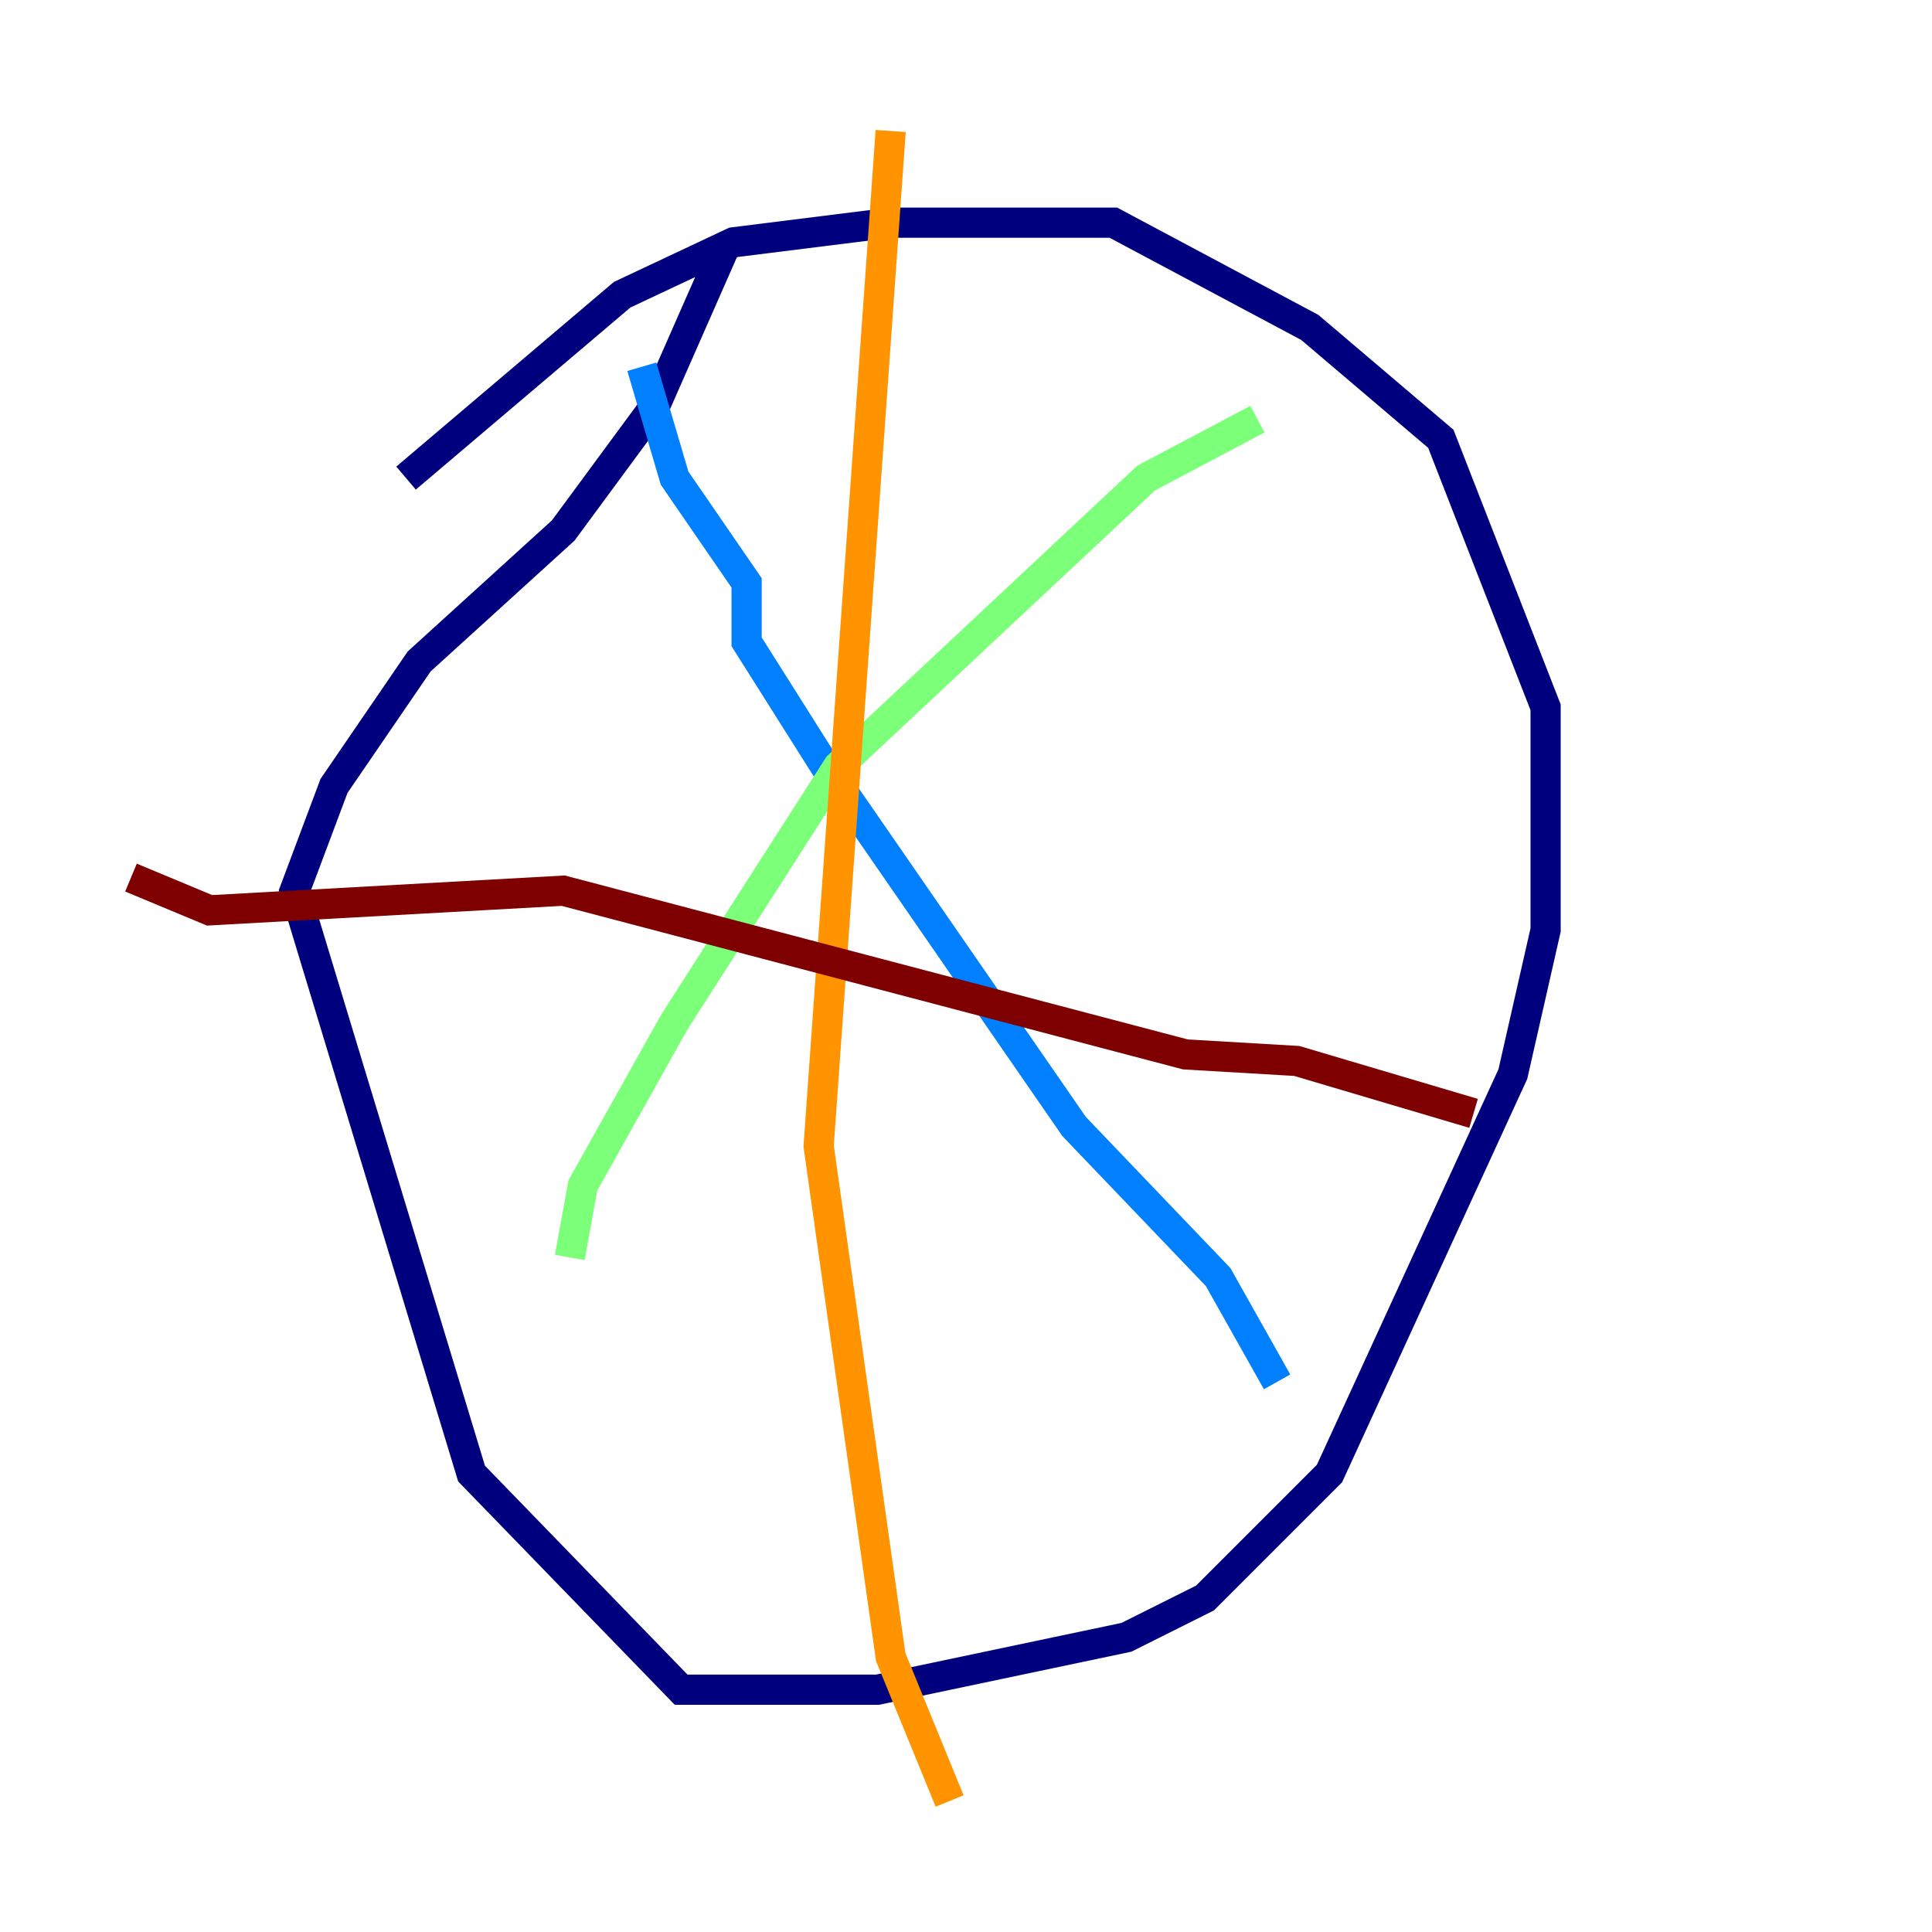 <?xml version="1.0" encoding="utf-8" ?>
<svg baseProfile="tiny" height="128" version="1.2" viewBox="0,0,128,128" width="128" xmlns="http://www.w3.org/2000/svg" xmlns:ev="http://www.w3.org/2001/xml-events" xmlns:xlink="http://www.w3.org/1999/xlink"><defs /><polyline fill="none" points="26.902,31.675 41.22,19.525 48.597,16.054 59.01,14.752 73.763,14.752 86.78,21.695 95.458,29.071 102.4,46.861 102.4,61.614 100.231,71.159 88.081,97.627 79.837,105.871 74.63,108.475 58.142,111.946 45.125,111.946 31.241,97.627 19.525,59.01 22.129,52.068 27.77,43.824 37.315,35.146 43.39,26.902 48.163,16.054" stroke="#00007f" stroke-width="2" /><polyline fill="none" points="42.522,24.298 44.691,31.675 49.464,38.617 49.464,42.522 54.671,50.766 71.159,74.63 80.705,84.61 84.61,91.552" stroke="#0080ff" stroke-width="2" /><polyline fill="none" points="83.308,27.77 75.932,31.675 55.539,50.766 44.691,67.688 38.617,78.536 37.749,83.308" stroke="#7cff79" stroke-width="2" /><polyline fill="none" points="62.915,119.322 59.01,109.776 54.237,75.932 59.01,8.678" stroke="#ff9400" stroke-width="2" /><polyline fill="none" points="8.678,58.142 13.885,60.312 37.315,59.01 78.536,69.858 85.912,70.291 97.627,73.763" stroke="#7f0000" stroke-width="2" /></svg>